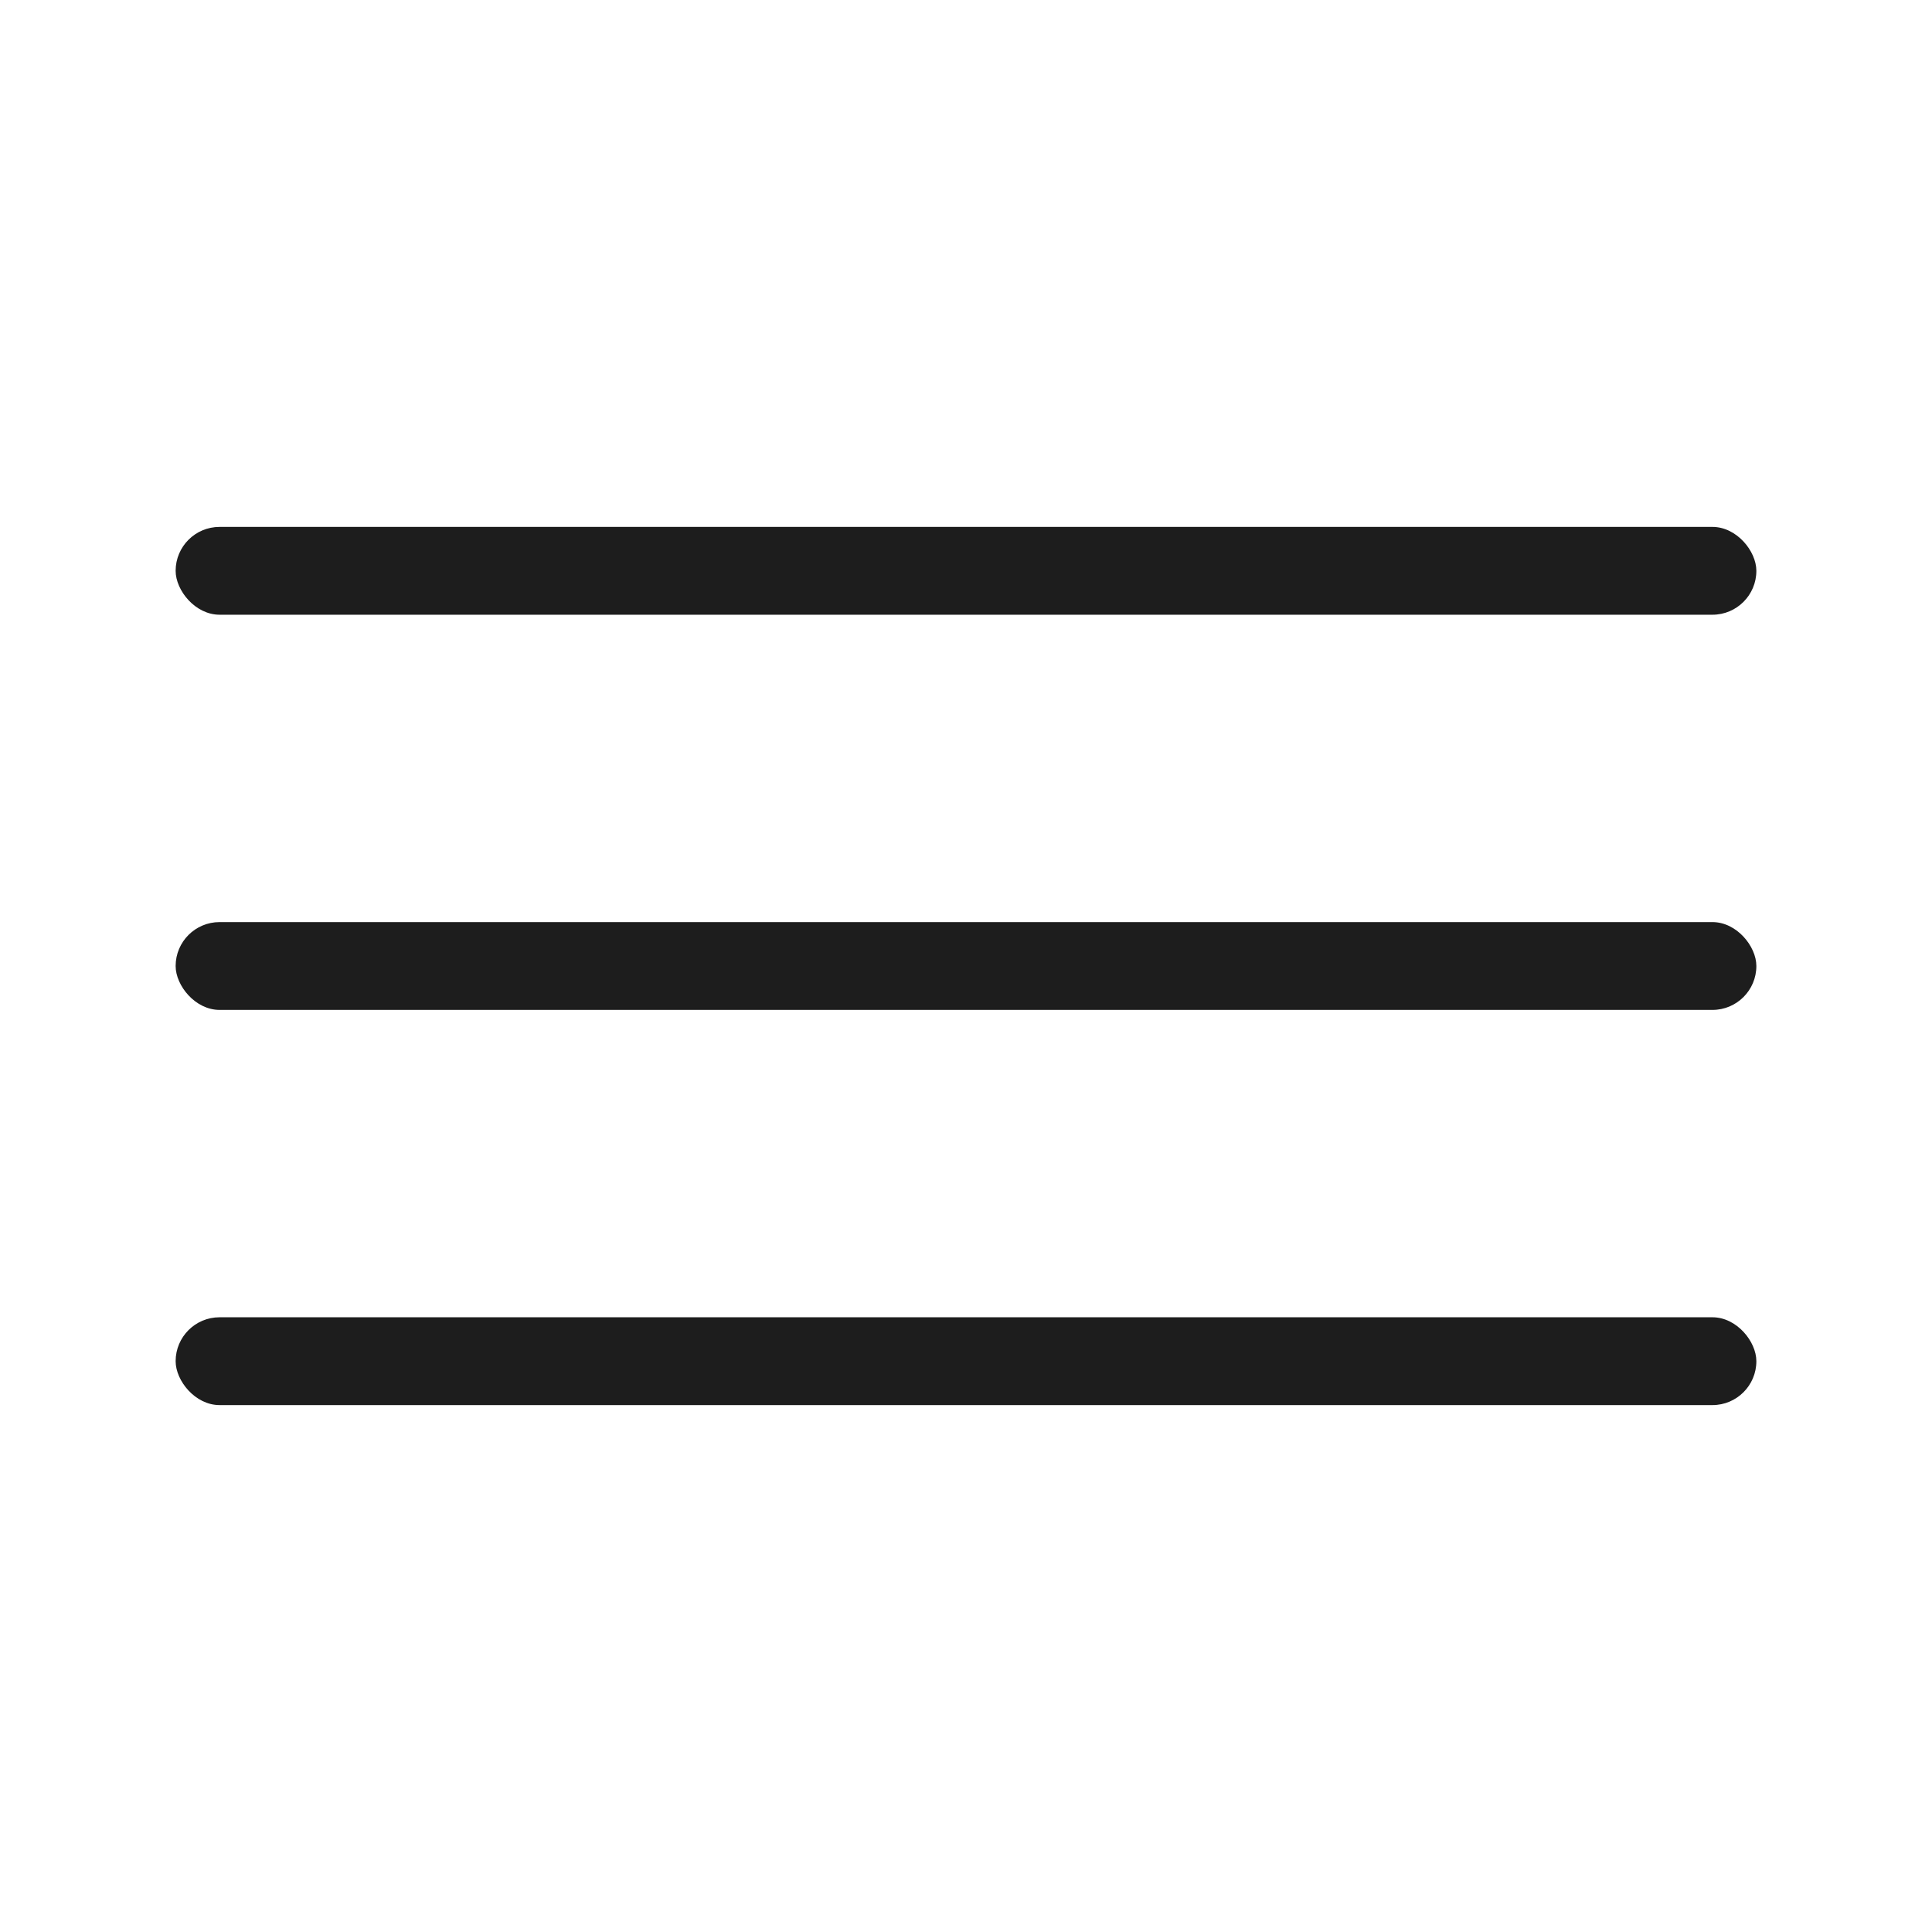 <svg width="44" height="44" viewBox="0 0 44 44" fill="none" xmlns="http://www.w3.org/2000/svg">
<rect x="4" y="12" width="36" height="2" rx="1" fill="#1D1D1D"/>
<rect x="4" y="21" width="36" height="2" rx="1" fill="#1D1D1D"/>
<rect x="4" y="30" width="36" height="2" rx="1" fill="#1D1D1D"/>
</svg>
